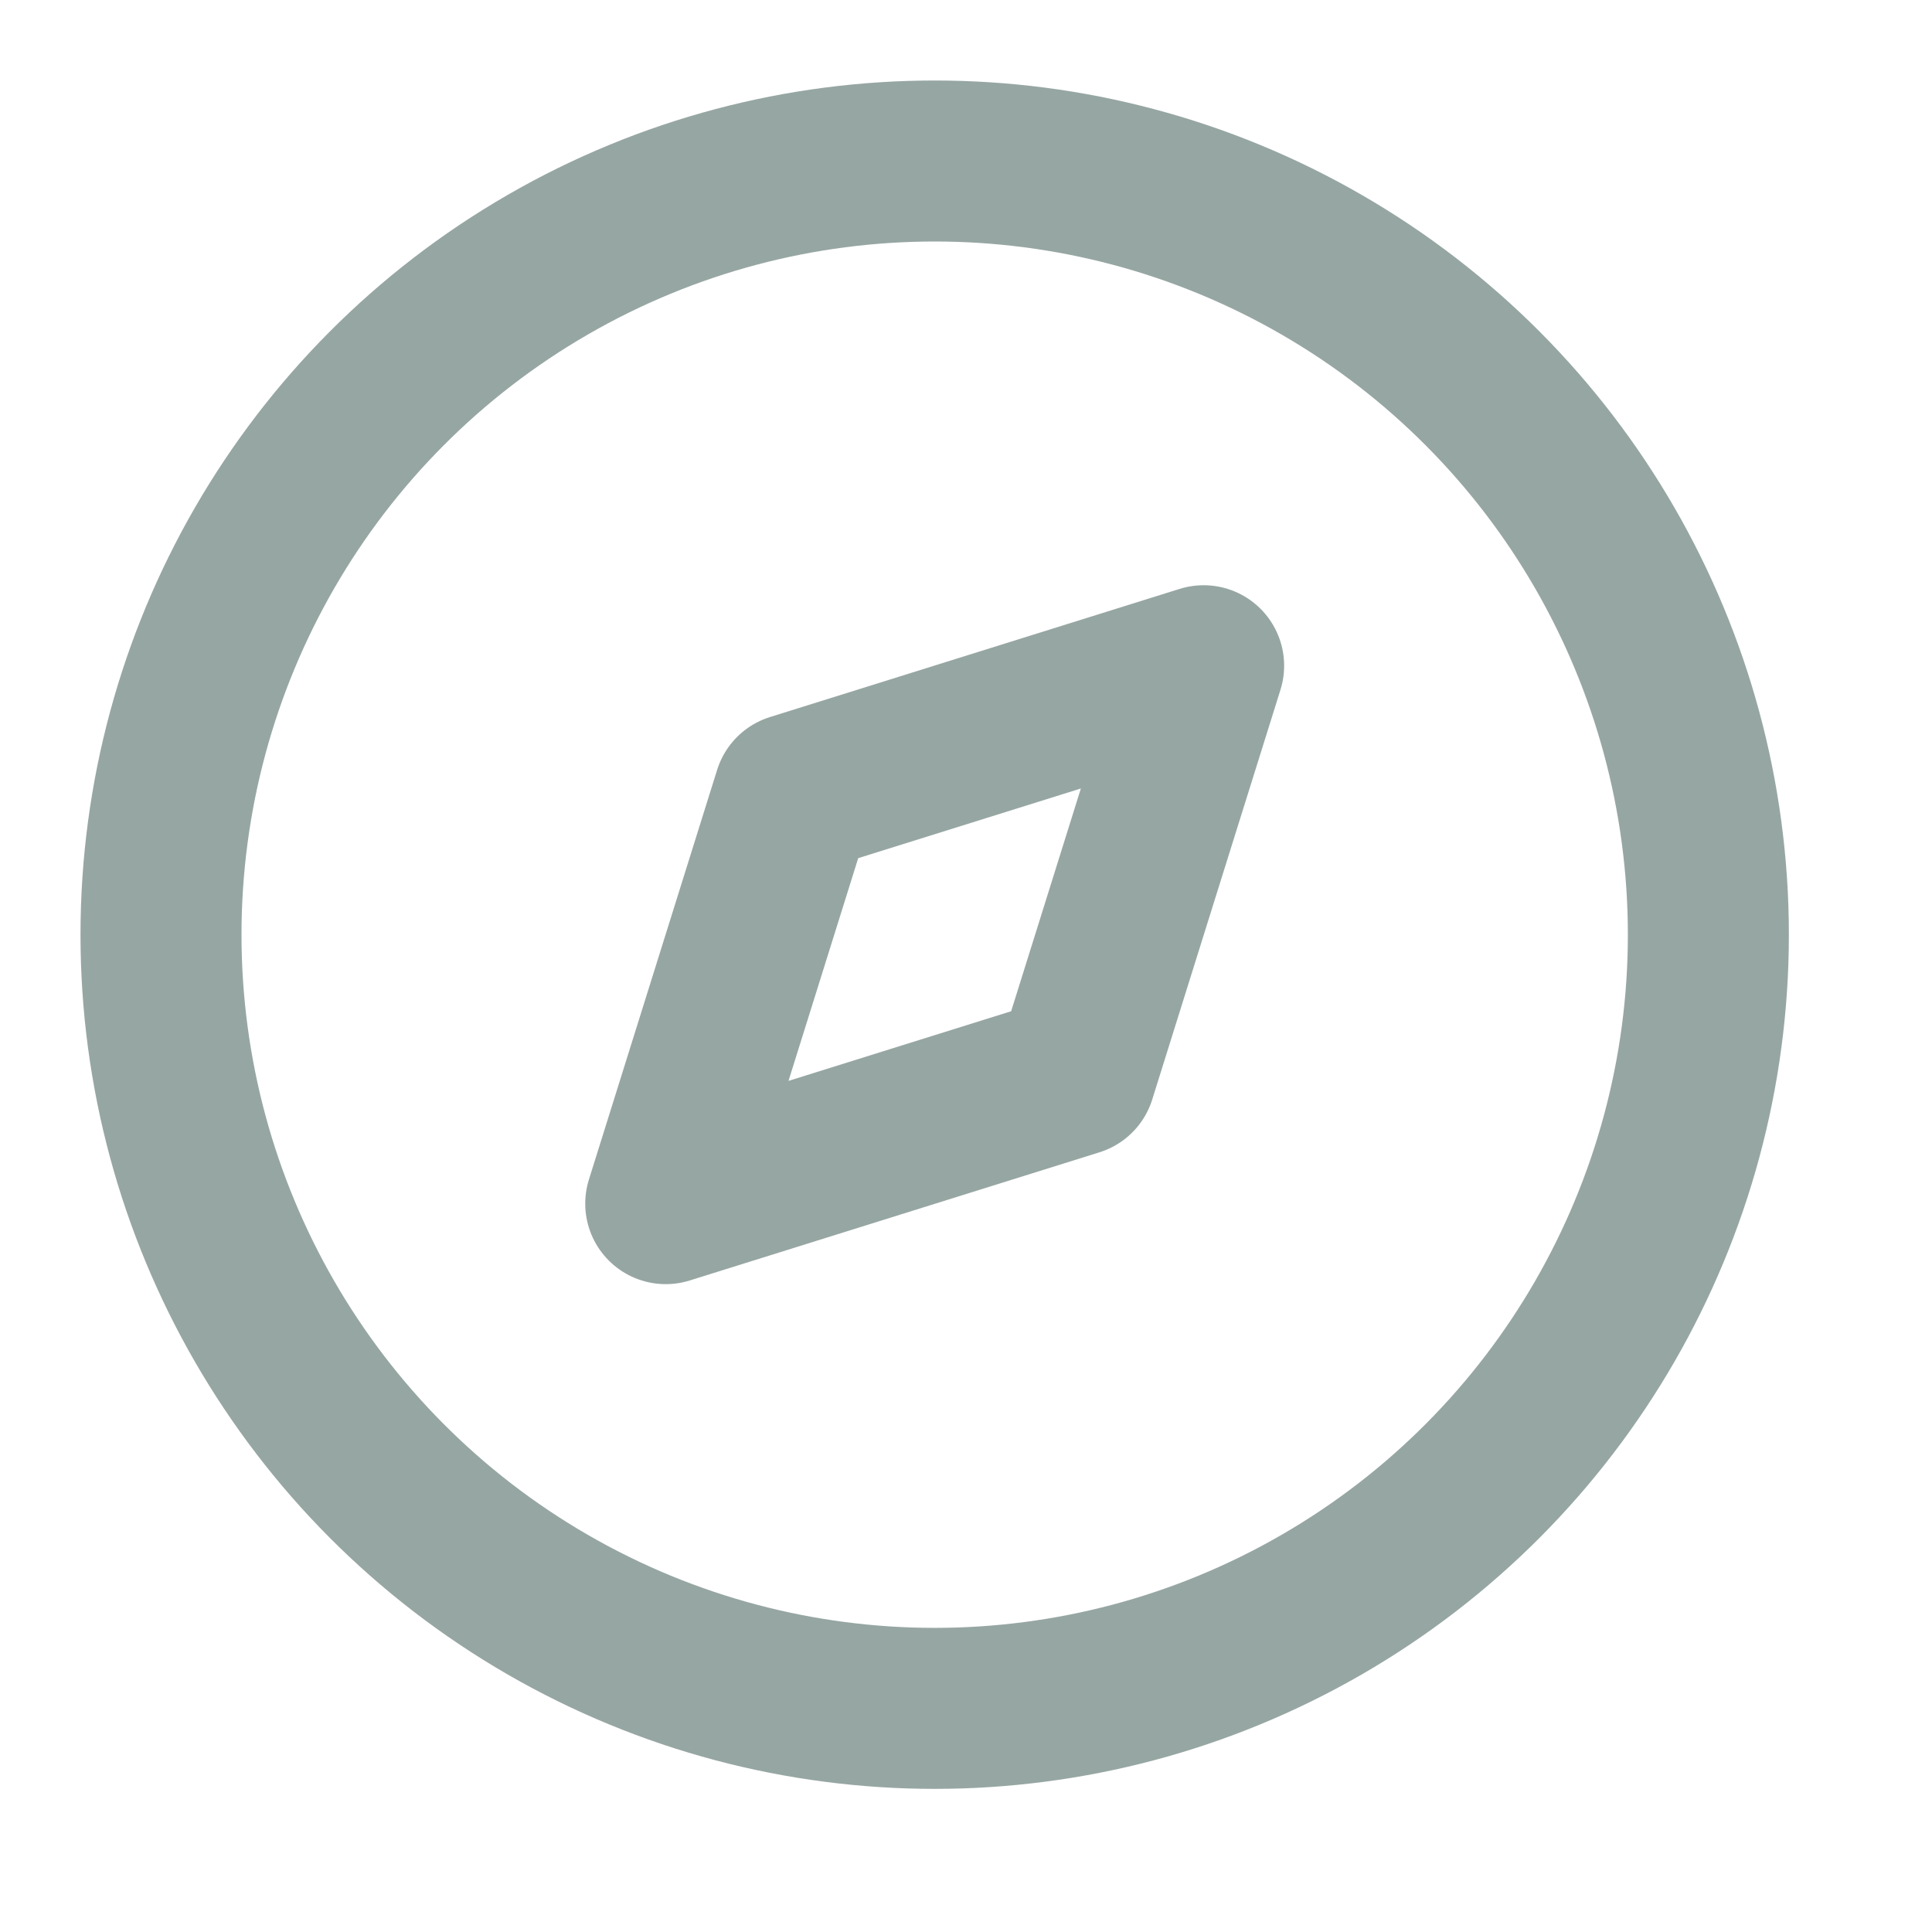 <svg width="24" height="24" viewBox="0 0 24 24" fill="none" xmlns="http://www.w3.org/2000/svg">
    <path clip-rule="evenodd" d="m8.27 14.952 1.593-5.09 5.089-1.592-1.593 5.09-5.089 1.592z" stroke="#96A6A3" stroke-width="2" stroke-linecap="round" stroke-linejoin="round"/>
    <circle cx="11.611" cy="11.611" r="9.611" stroke="#96A6A3" stroke-width="2" stroke-linecap="round" stroke-linejoin="round"/>
</svg>
